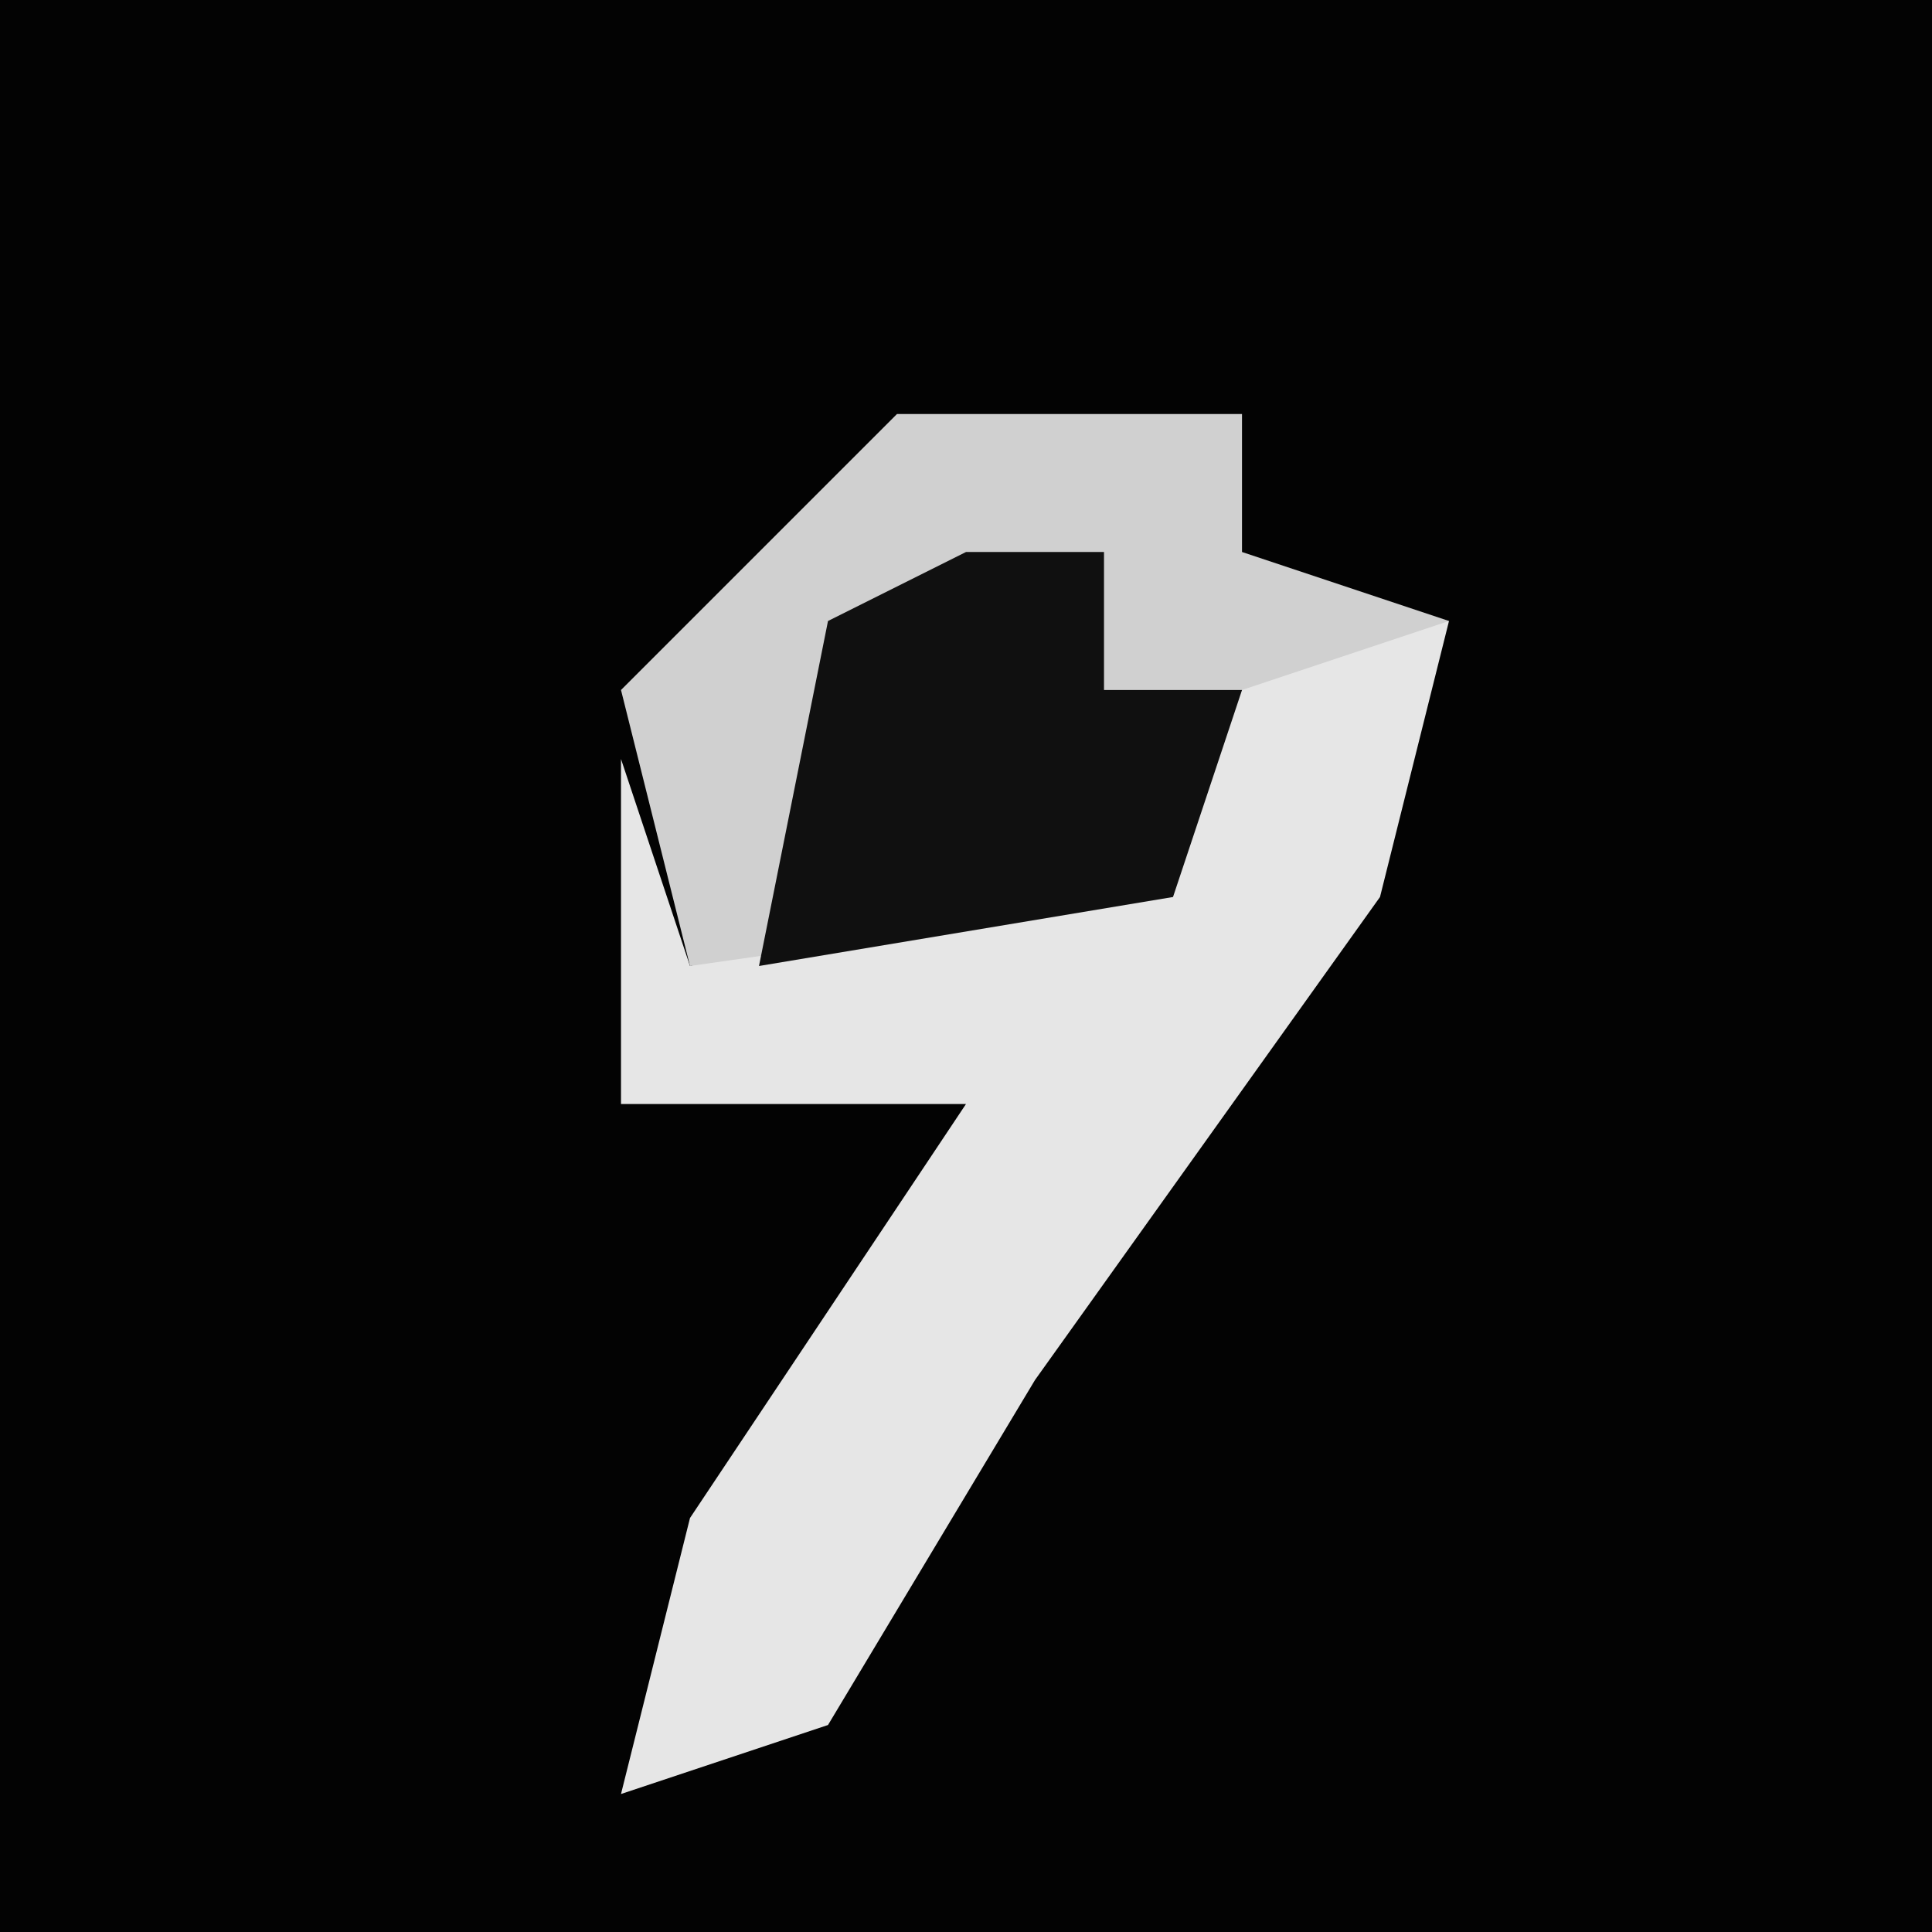 <?xml version="1.0" encoding="UTF-8"?>
<svg version="1.1" xmlns="http://www.w3.org/2000/svg" width="28" height="28">
<path d="M0,0 L28,0 L28,28 L0,28 Z " fill="#030303" transform="translate(0,0)"/>
<path d="M0,0 L4,0 L3,4 L-2,11 L-5,16 L-8,17 L-7,13 L-3,7 L-8,7 L-8,2 L-7,5 L0,3 Z " fill="#E6E6E6" transform="translate(17,9)"/>
<path d="M0,0 L5,0 L5,2 L8,3 L5,4 L4,7 L-3,8 L-4,4 Z " fill="#D0D0D0" transform="translate(13,6)"/>
<path d="M0,0 L2,0 L2,2 L4,2 L3,5 L-3,6 L-2,1 Z " fill="#101010" transform="translate(14,8)"/>
</svg>
